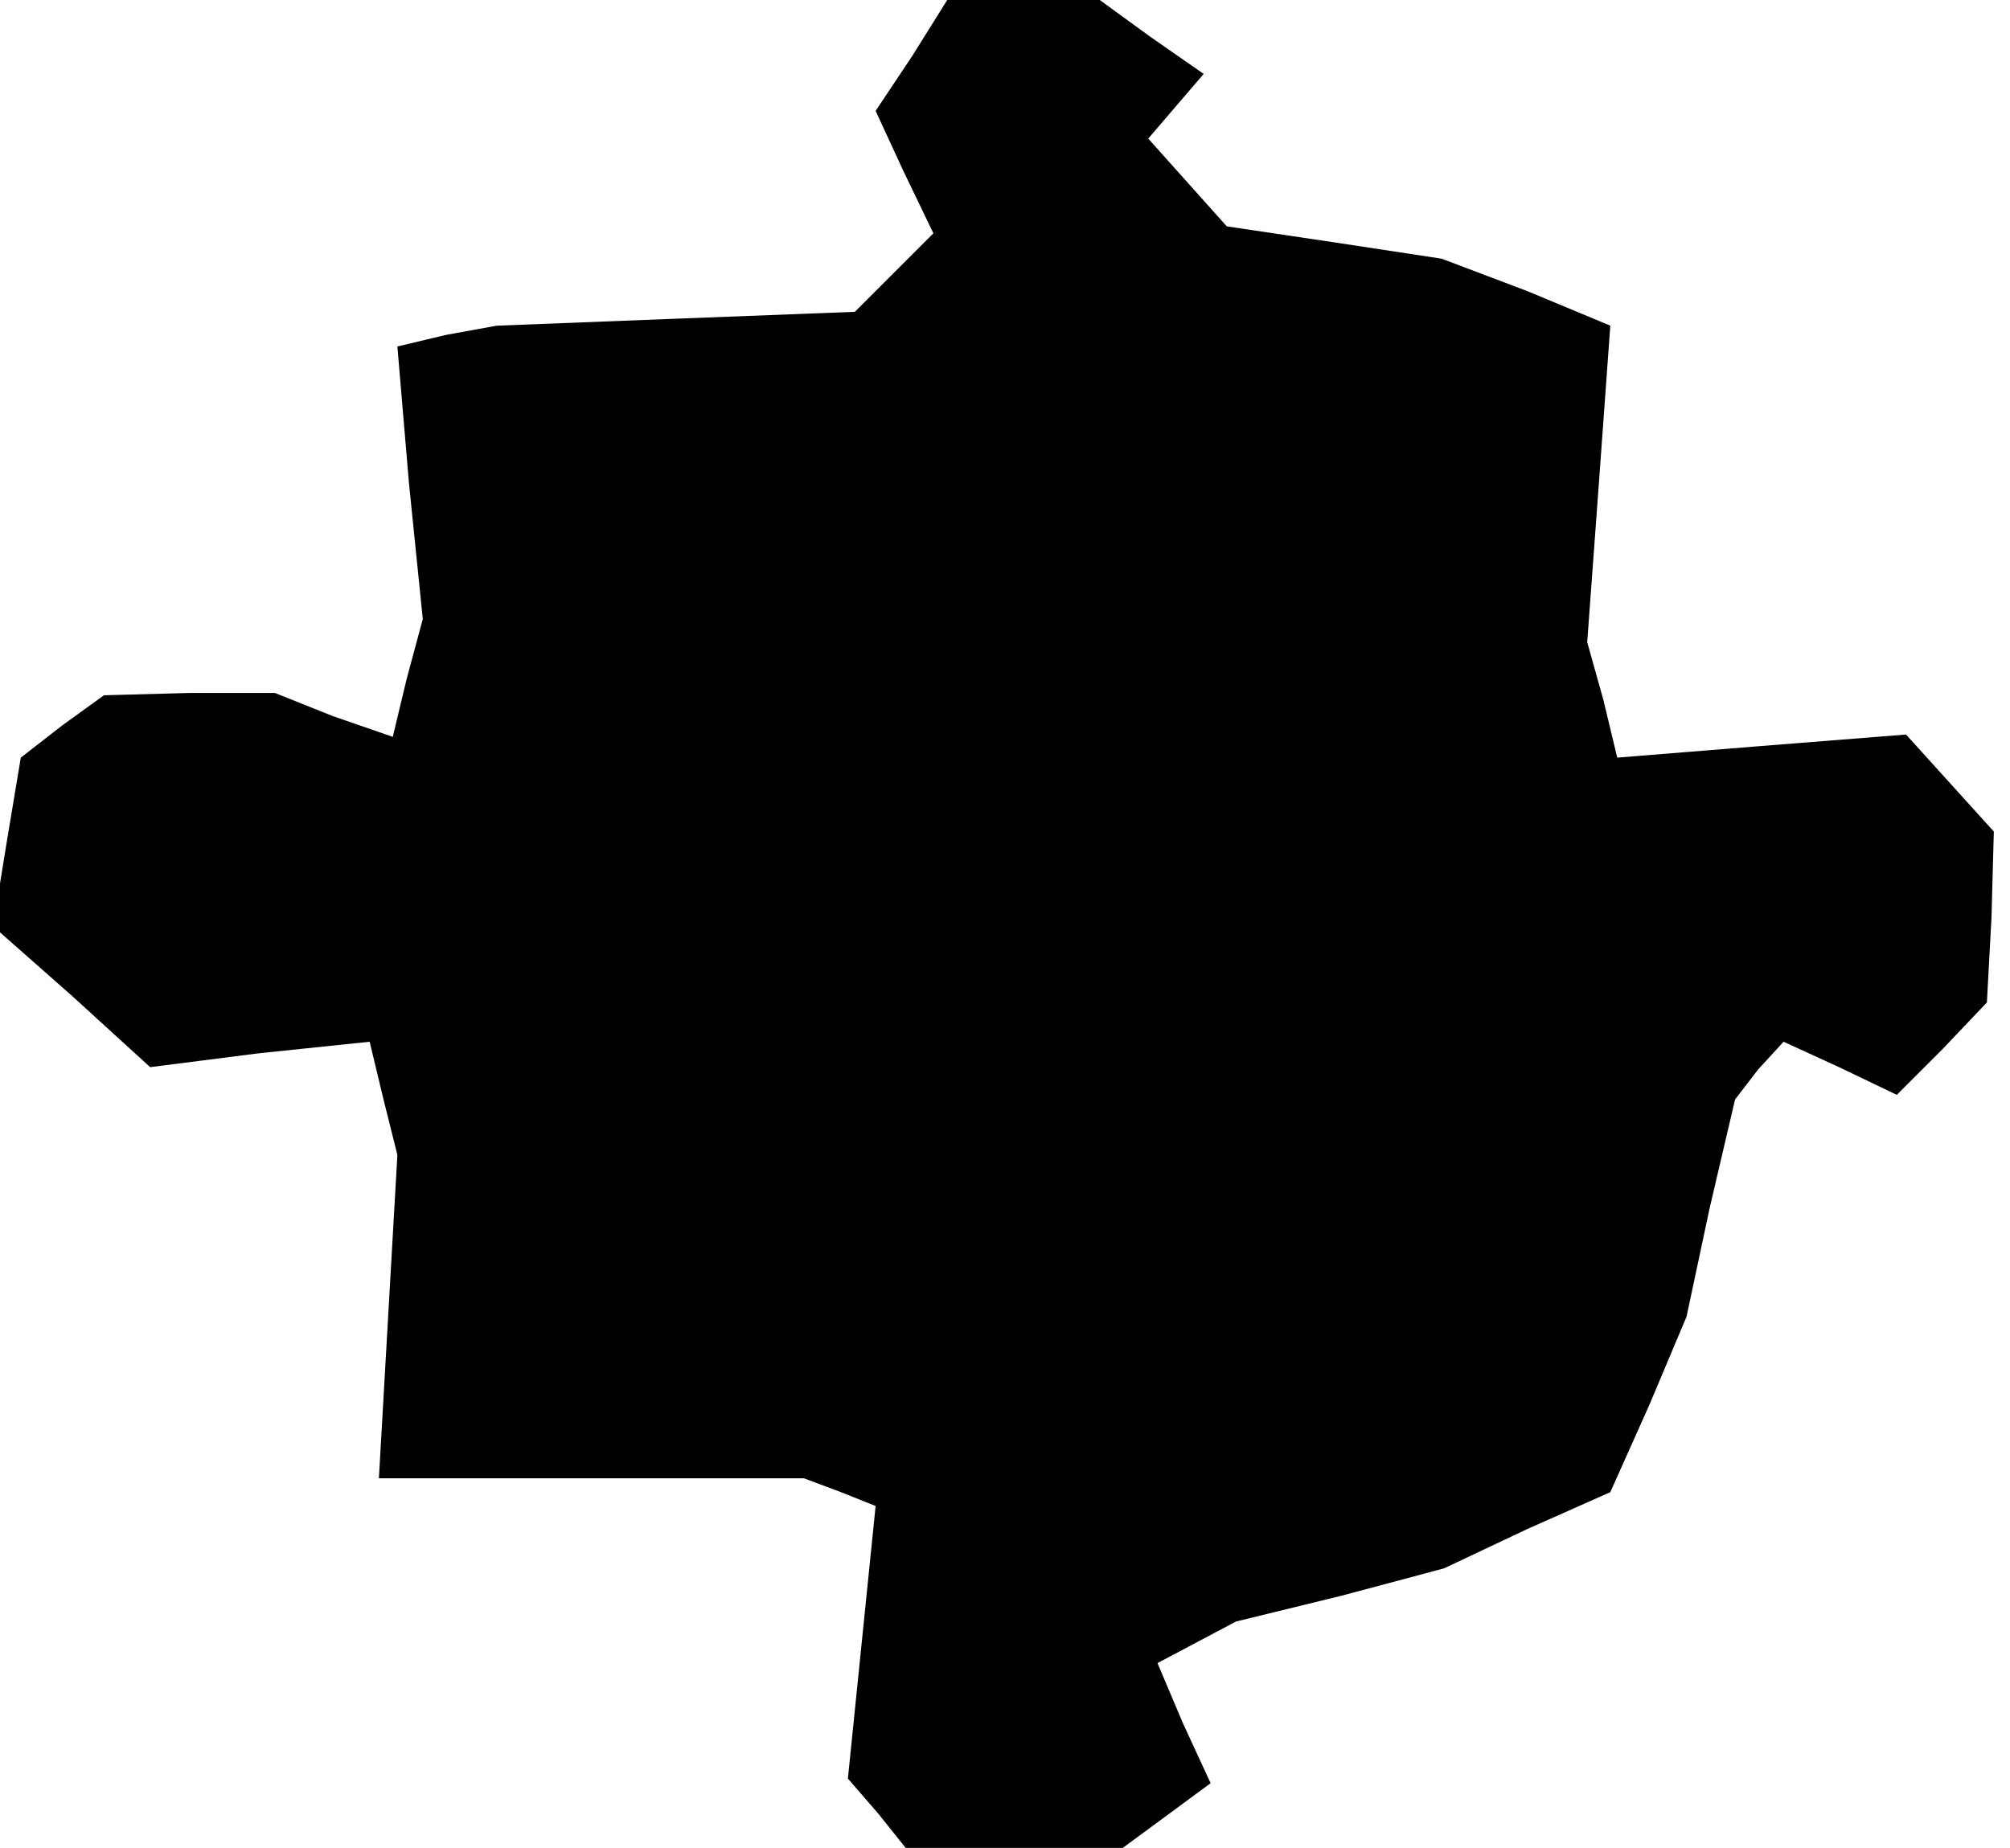 <?xml version="1.0" standalone="no"?>
<!DOCTYPE svg PUBLIC "-//W3C//DTD SVG 20010904//EN"
 "http://www.w3.org/TR/2001/REC-SVG-20010904/DTD/svg10.dtd">
<svg version="1.0" xmlns="http://www.w3.org/2000/svg"
 width="87pt" height="80pt" viewBox="0 0 87 80"
 preserveAspectRatio="xMidYMid meet">
<g transform="translate(0,80) scale(0.1,-0.1)"
fill="#000000" stroke="none">
<path d="M395 776 l-16 -24 12 -26 13 -27 -17 -17 -17 -17 -78 -3 -77 -3 -22
-4 -21 -5 5 -59 6 -59 -7 -26 -6 -25 -26 9 -25 10 -37 0 -37 -1 -18 -13 -18
-14 -6 -36 -6 -37 34 -30 34 -31 47 6 48 5 6 -25 6 -24 -4 -70 -4 -70 92 0 92
0 16 -6 15 -6 -6 -59 -6 -59 13 -15 12 -15 47 0 47 0 19 14 19 14 -12 26 -11
26 17 9 17 9 45 11 45 12 36 17 36 16 17 38 16 38 10 47 11 47 10 13 11 12 24
-11 25 -12 20 20 19 20 2 37 1 37 -19 21 -19 21 -63 -5 -62 -5 -6 25 -7 25 5
68 5 69 -36 15 -37 14 -46 7 -47 7 -17 19 -17 19 12 14 12 14 -23 16 -22 16
-33 0 -33 0 -15 -24z"/>
</g>
</svg>
